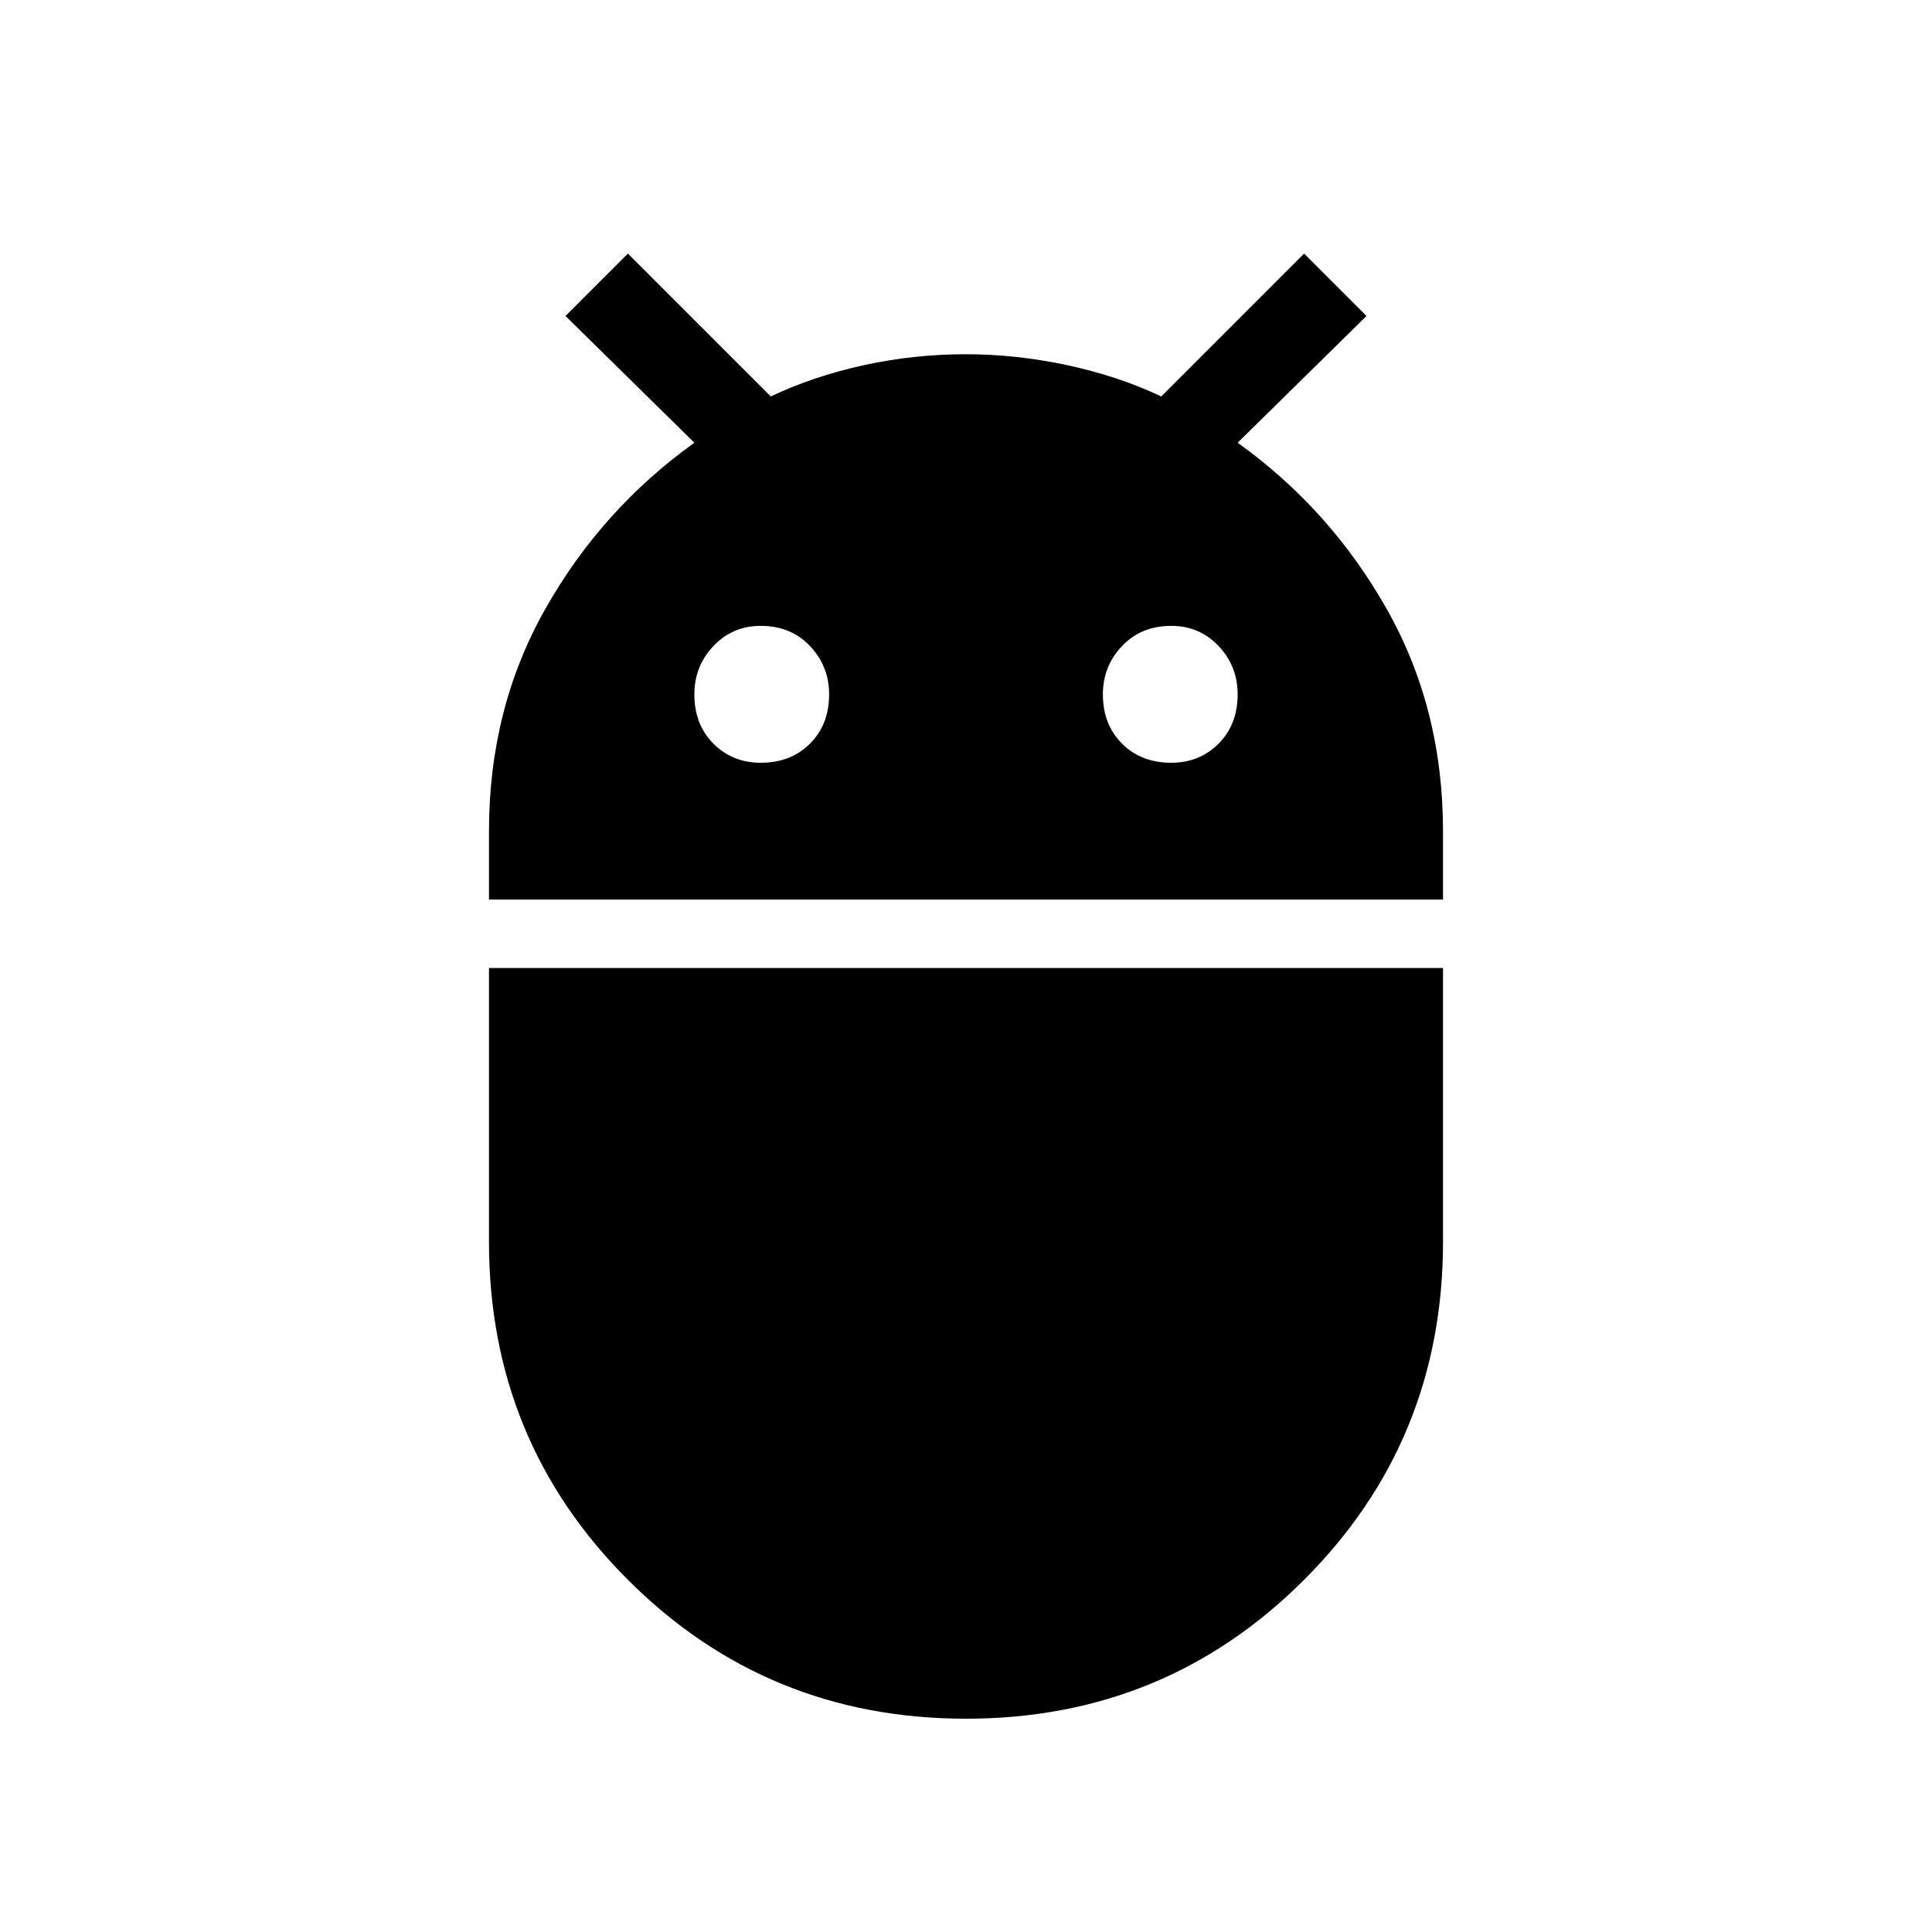 <svg xmlns="http://www.w3.org/2000/svg" height="20" width="20"><path d="M5.062 9.312V8.604Q5.062 7.333 5.646 6.302Q6.229 5.271 7.188 4.583L5.854 3.271L6.5 2.625L7.979 4.104Q8.417 3.896 8.938 3.781Q9.458 3.667 10 3.667Q10.521 3.667 11.052 3.781Q11.583 3.896 12.021 4.104L13.5 2.625L14.146 3.271L12.812 4.583Q13.771 5.271 14.354 6.302Q14.938 7.333 14.938 8.604V9.312ZM12.125 7.896Q12.417 7.896 12.615 7.698Q12.812 7.5 12.812 7.188Q12.812 6.896 12.615 6.688Q12.417 6.479 12.125 6.479Q11.812 6.479 11.615 6.688Q11.417 6.896 11.417 7.188Q11.417 7.5 11.615 7.698Q11.812 7.896 12.125 7.896ZM7.875 7.896Q8.188 7.896 8.385 7.698Q8.583 7.5 8.583 7.188Q8.583 6.896 8.385 6.688Q8.188 6.479 7.875 6.479Q7.583 6.479 7.385 6.688Q7.188 6.896 7.188 7.188Q7.188 7.5 7.385 7.698Q7.583 7.896 7.875 7.896ZM10 17.792Q7.938 17.792 6.5 16.354Q5.062 14.917 5.062 12.854V10.021H14.938V12.854Q14.938 14.917 13.5 16.354Q12.062 17.792 10 17.792Z"/></svg>